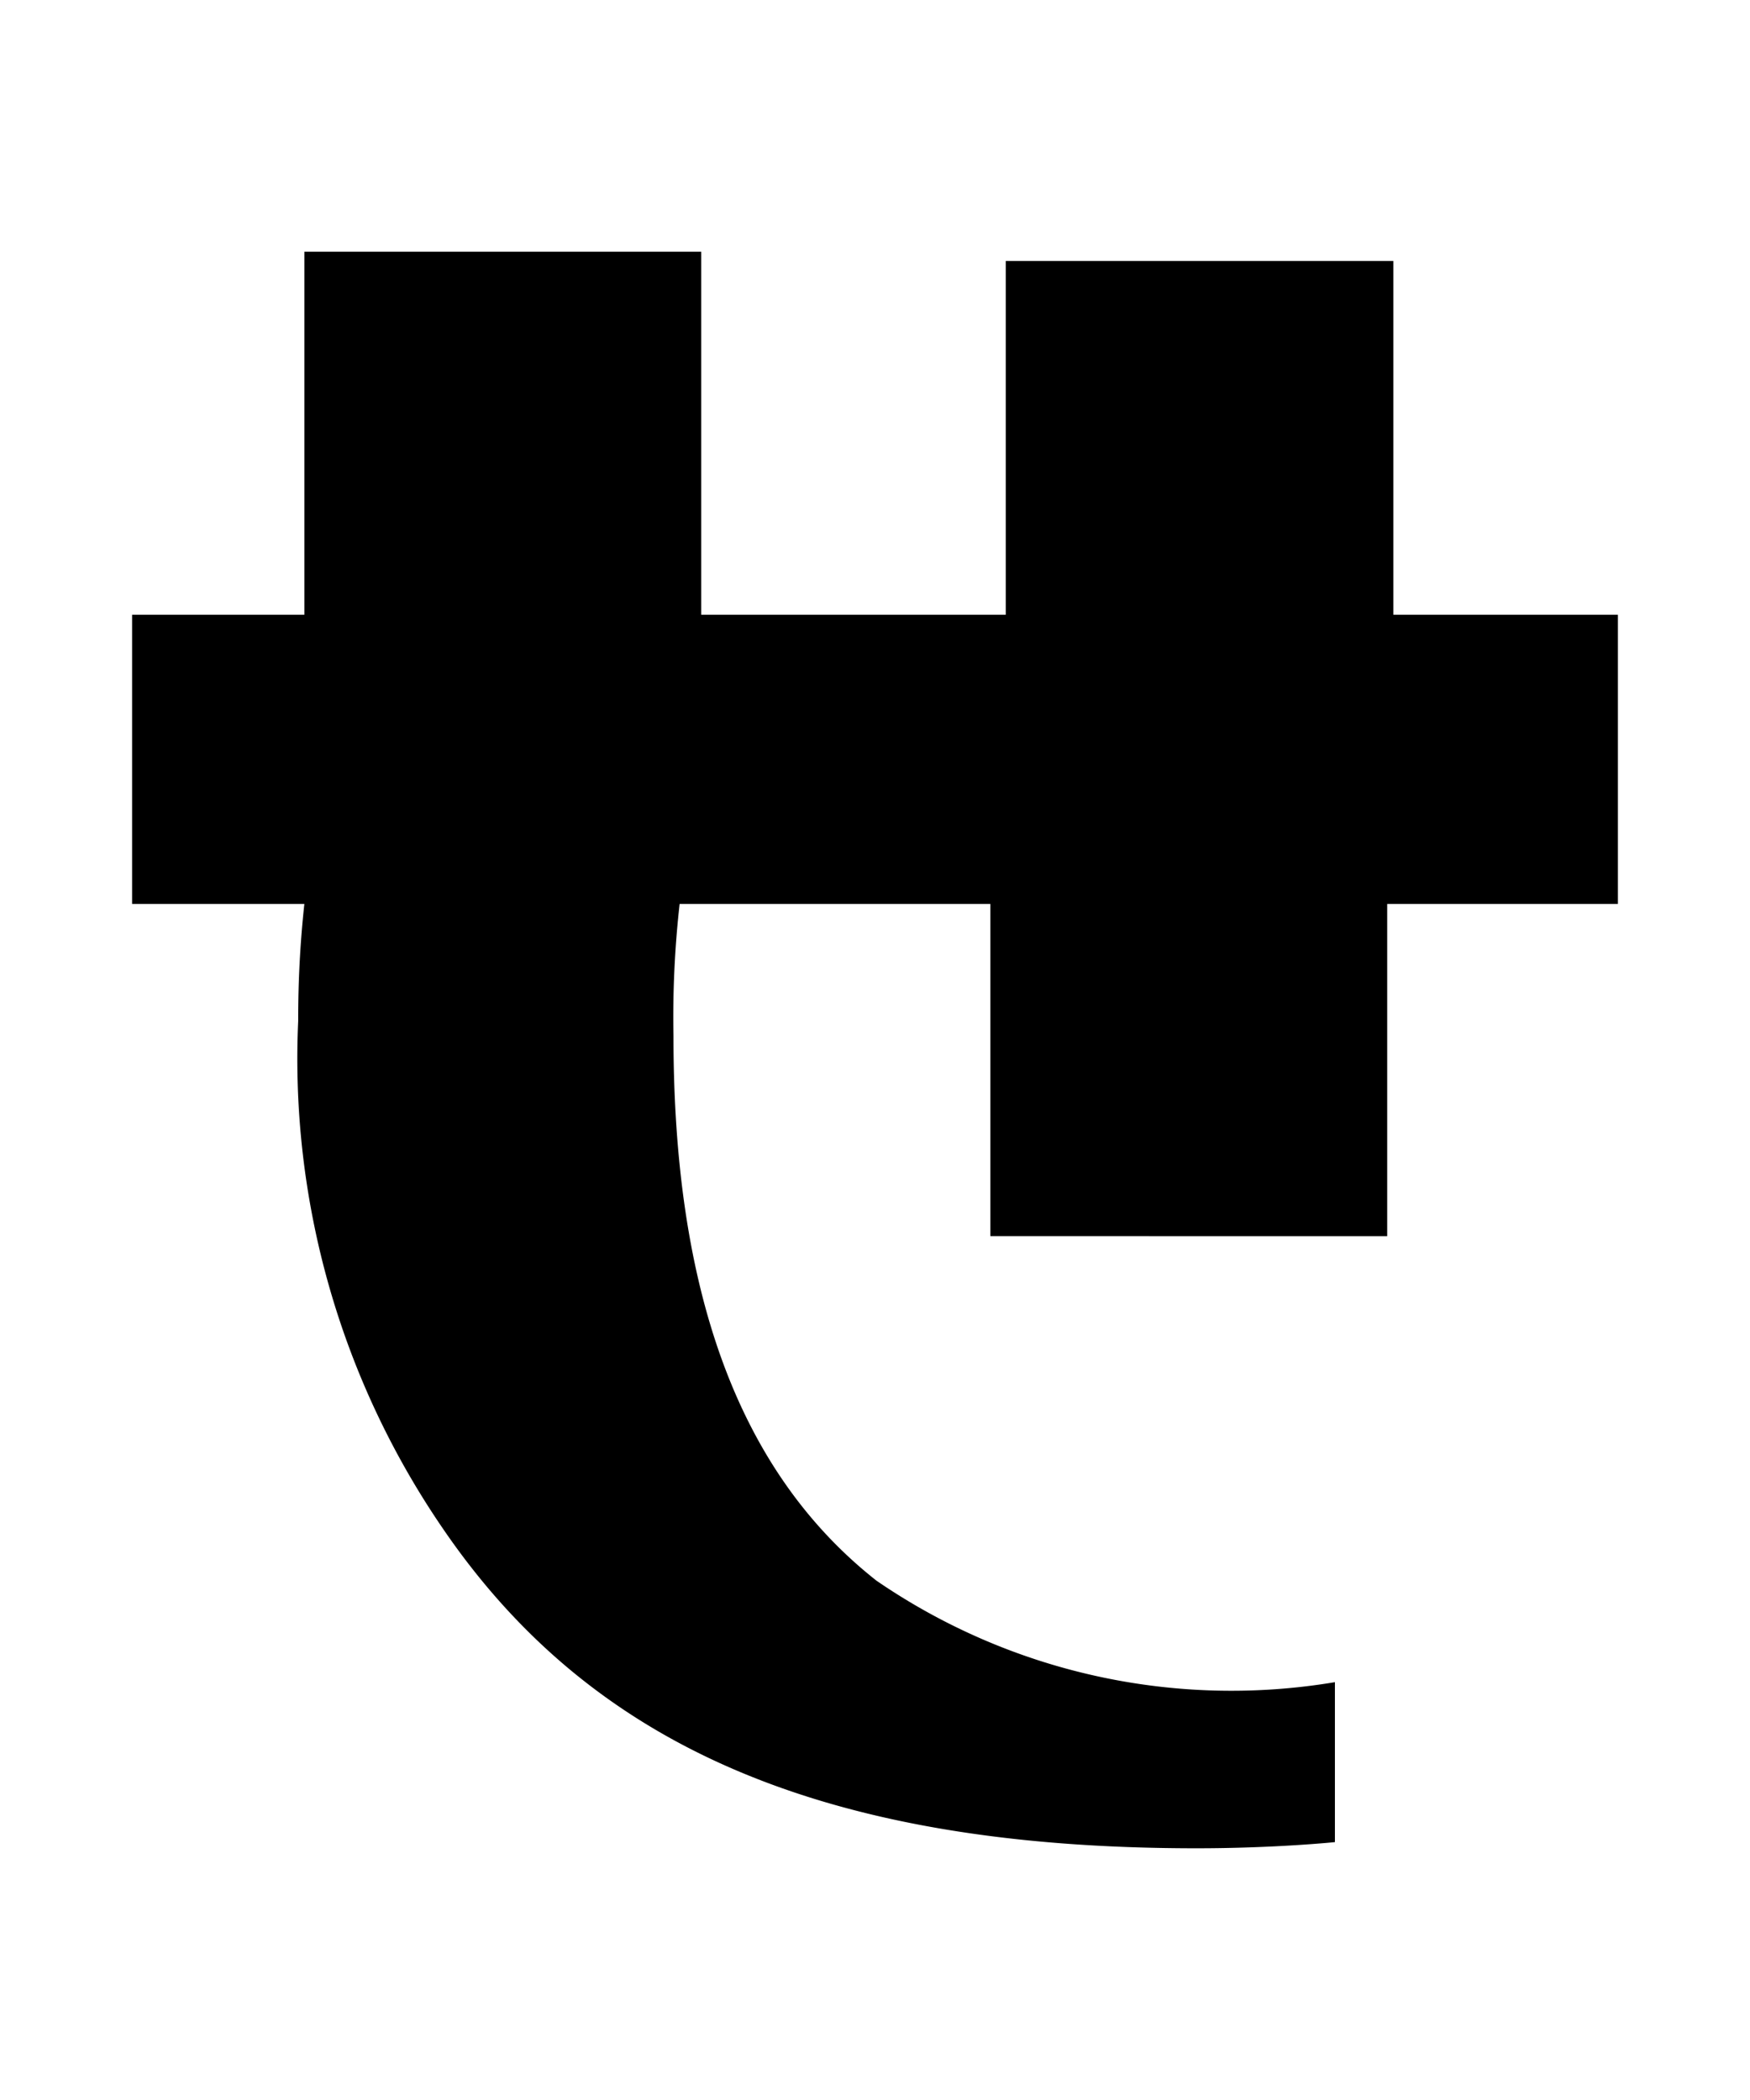 <svg xmlns="http://www.w3.org/2000/svg" width="25" height="30" viewBox="0 0 25 30">
  <title>サ</title>
  <g>
    <path d="M19.07,24.031v2.285s-.851.088-1.978.088c-5.436,0-8.687-1.523-10.767-4.57a11.87,11.87,0,0,1-2.065-7.251,15.129,15.129,0,0,1,.088-1.67H1.887V8.782H4.348V3.596h5.669V8.782h4.351V3.728h5.537V8.782h3.208V12.913h-3.296v4.746H14.148V12.913H9.709a14.49,14.49,0,0,0-.088,1.89c0,3.573.891,6.196,2.9,7.778A8.959,8.959,0,0,0,19.07,24.031Z"/>
    <rect width="25" height="30" fill="none"/>
  </g>
</svg>

